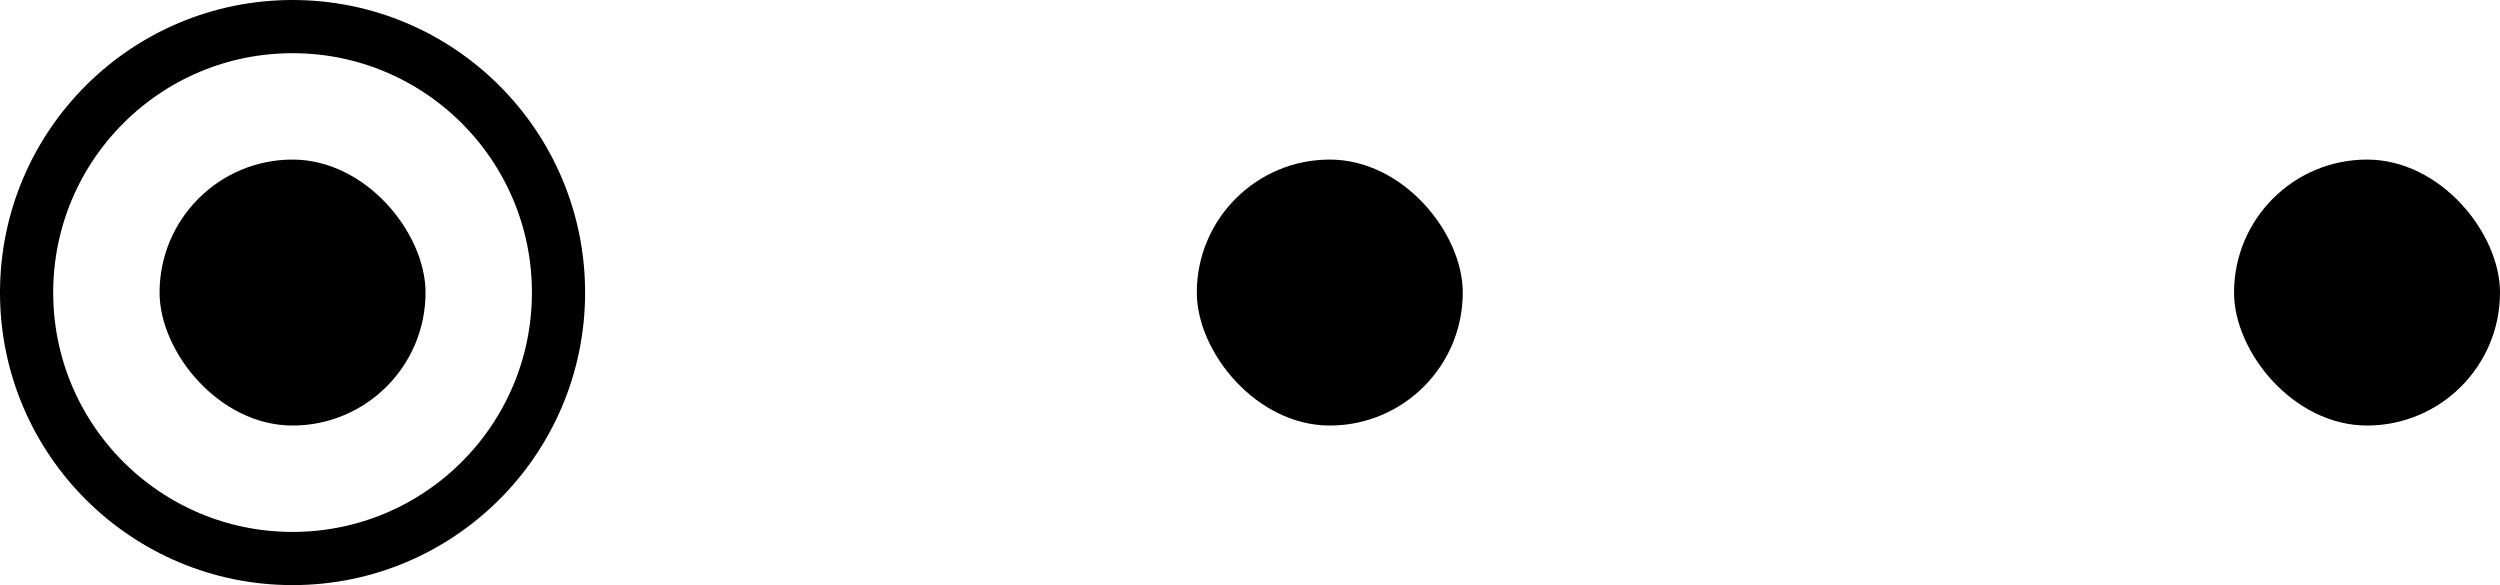 <svg width="94" height="22" viewBox="0 0 94 22" fill="none" xmlns="http://www.w3.org/2000/svg">
<rect x="45" y="6" width="10" height="10" rx="5" fill="black"/>
<rect x="6" y="6" width="10" height="10" rx="5" fill="black"/>
<rect x="84" y="6" width="10" height="10" rx="5" fill="black"/>
<circle cx="11" cy="11" r="10" stroke="black" stroke-width="2"/>
</svg>
